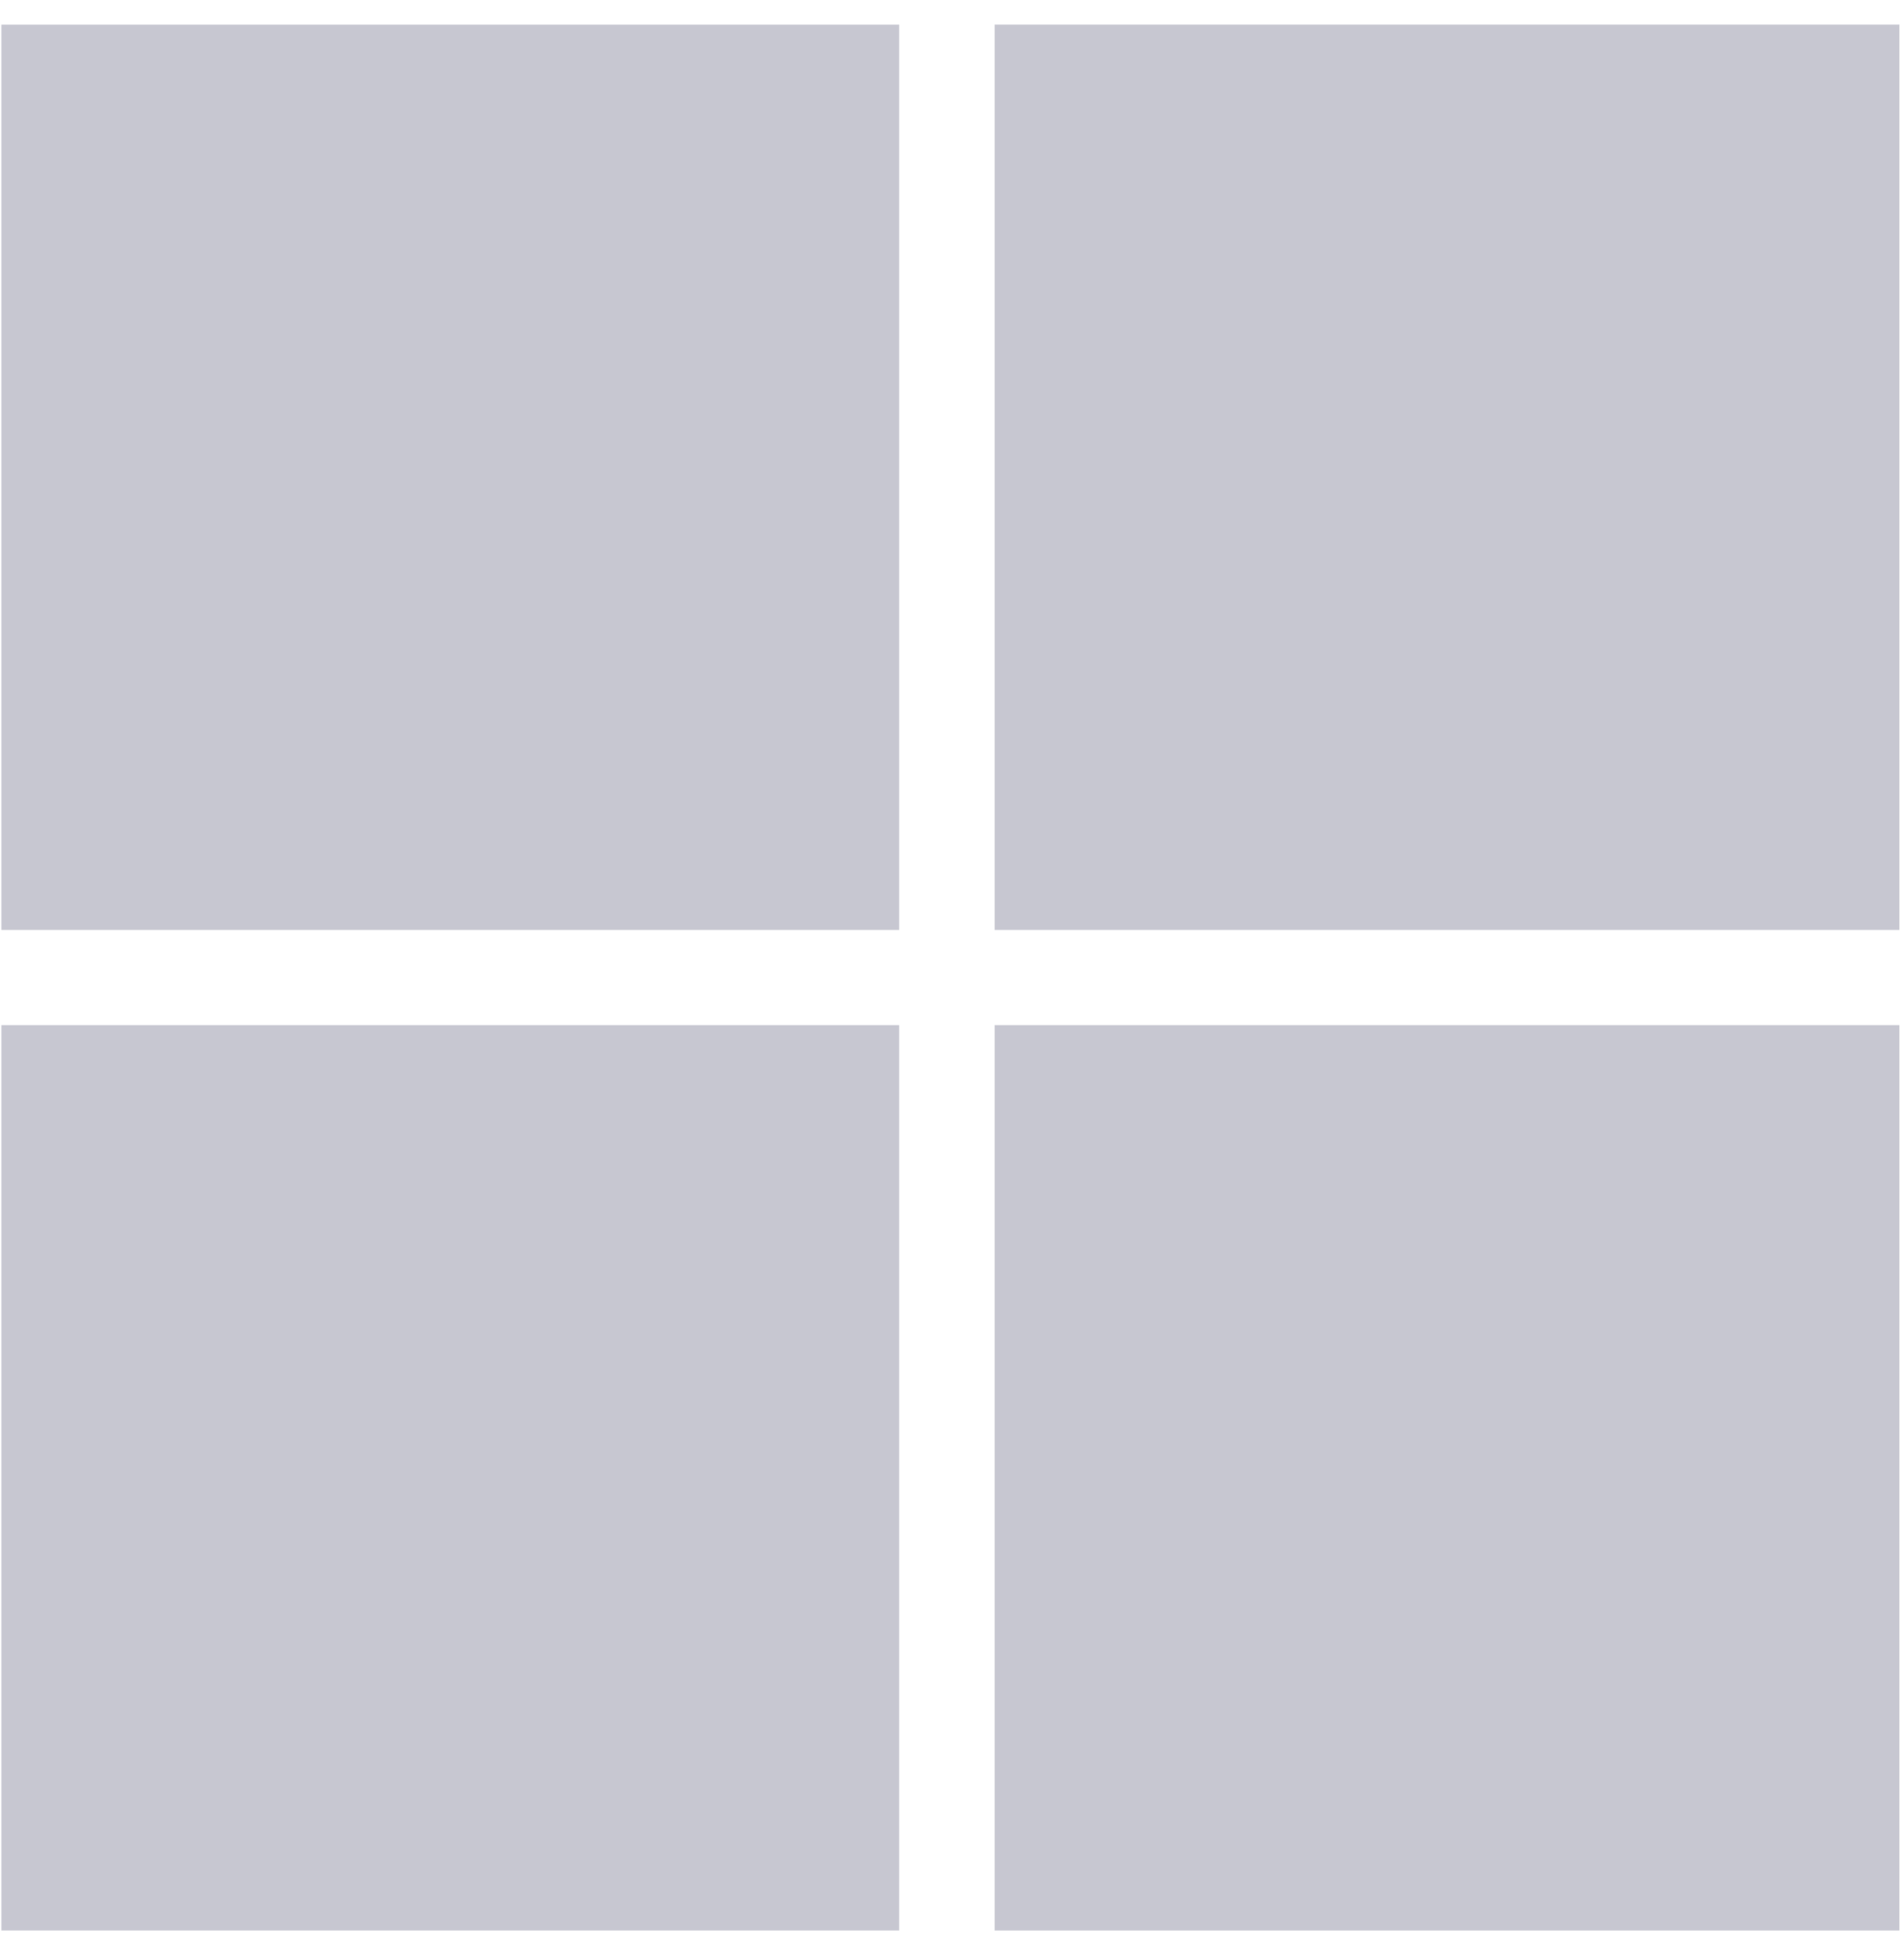 <!--<svg width="183" height="39" viewBox="0 0 183 39" fill="none" xmlns="http://www.w3.org/2000/svg">-->
<!--<g id="Microsoft_logo_(2012)" clip-path="url(#clip0_2979_8494)">-->
<!--<path id="Vector" d="M76.0497 7.80365V31.2036H71.9872V12.8411H71.9331L64.6747 31.2036H61.9664L54.5456 12.8411H54.4914V31.2036H50.7539V7.80365H56.6039L63.3206 25.137H63.4289L70.5247 7.80365H76.0497ZM79.4081 9.59115C79.4081 8.94115 79.6247 8.39948 80.1122 7.96615C80.5997 7.53281 81.1414 7.31615 81.7914 7.31615C82.4956 7.31615 83.0914 7.53281 83.5247 7.96615C83.9581 8.39948 84.2289 8.94115 84.2289 9.59115C84.2289 10.2411 84.0122 10.7828 83.5247 11.2161C83.0372 11.6495 82.4956 11.8661 81.7914 11.8661C81.0872 11.8661 80.5456 11.6495 80.1122 11.2161C79.6789 10.7286 79.4081 10.187 79.4081 9.59115ZM83.7956 14.412V31.2036H79.8414V14.412H83.7956ZM95.7664 28.3328C96.3622 28.3328 97.0122 28.2245 97.7164 27.8995C98.4206 27.6286 99.0706 27.2495 99.6664 26.8161V30.4995C99.0164 30.8786 98.3122 31.1495 97.4997 31.312C96.6872 31.4745 95.8206 31.5828 94.8456 31.5828C92.3539 31.5828 90.3497 30.8245 88.8331 29.2536C87.2622 27.6828 86.5039 25.6786 86.5039 23.2953C86.5039 20.587 87.3164 18.3661 88.8872 16.6328C90.4581 14.8995 92.6789 14.0328 95.6039 14.0328C96.3622 14.0328 97.1206 14.1411 97.8247 14.3036C98.5831 14.4661 99.1789 14.737 99.6122 14.9536V18.7453C99.0164 18.312 98.3664 17.9328 97.7706 17.7161C97.1206 17.4995 96.4706 17.337 95.8206 17.337C94.2497 17.337 93.0039 17.8245 92.0289 18.8536C91.0539 19.8828 90.6206 21.237 90.6206 22.9703C90.6206 24.6495 91.1081 26.0036 92.0289 26.9245C92.9497 27.8453 94.1956 28.3328 95.7664 28.3328ZM110.879 14.1411C111.204 14.1411 111.475 14.1411 111.746 14.1953C112.016 14.2495 112.233 14.3036 112.396 14.3578V18.3661C112.179 18.2036 111.908 18.0411 111.475 17.9328C111.041 17.8245 110.608 17.7161 110.012 17.7161C109.037 17.7161 108.225 18.1495 107.575 18.962C106.925 19.7745 106.546 21.0203 106.546 22.7536V31.2036H102.591V14.412H106.546V17.0661H106.6C106.979 16.1453 107.521 15.4411 108.225 14.8995C108.983 14.412 109.85 14.1411 110.879 14.1411ZM112.612 23.0786C112.612 20.3161 113.425 18.0953 114.941 16.4703C116.512 14.8453 118.679 14.0328 121.441 14.0328C124.041 14.0328 126.1 14.7911 127.562 16.362C129.025 17.9328 129.783 20.0453 129.783 22.6995C129.783 25.4078 128.971 27.5745 127.454 29.1995C125.883 30.8245 123.771 31.637 121.062 31.637C118.462 31.637 116.404 30.8786 114.887 29.362C113.371 27.7911 112.612 25.6786 112.612 23.0786ZM116.729 22.9161C116.729 24.6495 117.108 26.0036 117.921 26.9245C118.733 27.8453 119.871 28.3328 121.333 28.3328C122.741 28.3328 123.879 27.8995 124.637 26.9245C125.396 26.0036 125.775 24.6495 125.775 22.8078C125.775 21.0203 125.396 19.6661 124.637 18.6911C123.879 17.7703 122.741 17.2828 121.387 17.2828C119.925 17.2828 118.841 17.7703 118.029 18.7453C117.108 19.7745 116.729 21.1286 116.729 22.9161ZM135.687 18.8536C135.687 19.3953 135.85 19.8828 136.229 20.2078C136.608 20.5328 137.366 20.912 138.612 21.3995C140.183 22.0495 141.321 22.7536 141.916 23.512C142.566 24.3245 142.891 25.2453 142.891 26.3828C142.891 27.9536 142.296 29.1995 141.05 30.1745C139.858 31.1495 138.179 31.5828 136.121 31.5828C135.416 31.5828 134.658 31.4745 133.791 31.312C132.925 31.1495 132.221 30.9328 131.625 30.662V26.762C132.329 27.2495 133.141 27.6828 133.954 27.9536C134.766 28.2245 135.525 28.387 136.229 28.387C137.096 28.387 137.8 28.2786 138.179 28.0078C138.612 27.737 138.829 27.3578 138.829 26.762C138.829 26.2203 138.612 25.787 138.179 25.3536C137.746 24.9745 136.879 24.5411 135.687 24.0536C134.225 23.4578 133.196 22.7536 132.6 21.9953C132.004 21.237 131.679 20.262 131.679 19.0703C131.679 17.5536 132.275 16.3078 133.466 15.3328C134.658 14.3578 136.229 13.8703 138.125 13.8703C138.721 13.8703 139.371 13.9245 140.075 14.087C140.779 14.2495 141.429 14.412 141.916 14.5745V18.4203C141.375 18.0953 140.779 17.7703 140.075 17.4995C139.371 17.2286 138.666 17.1203 138.016 17.1203C137.258 17.1203 136.662 17.2828 136.283 17.5536C135.904 17.9328 135.687 18.312 135.687 18.8536ZM144.571 23.0786C144.571 20.3161 145.383 18.0953 146.9 16.4703C148.471 14.8453 150.637 14.0328 153.4 14.0328C156 14.0328 158.058 14.7911 159.521 16.362C160.983 17.9328 161.741 20.0453 161.741 22.6995C161.741 25.4078 160.929 27.5745 159.412 29.1995C157.841 30.8245 155.729 31.637 153.021 31.637C150.421 31.637 148.362 30.8786 146.846 29.362C145.383 27.7911 144.571 25.6786 144.571 23.0786ZM148.687 22.9161C148.687 24.6495 149.066 26.0036 149.879 26.9245C150.691 27.8453 151.829 28.3328 153.291 28.3328C154.7 28.3328 155.837 27.8995 156.596 26.9245C157.354 26.0036 157.733 24.6495 157.733 22.8078C157.733 21.0203 157.354 19.6661 156.596 18.6911C155.837 17.7703 154.7 17.2828 153.346 17.2828C151.883 17.2828 150.8 17.7703 149.987 18.7453C149.121 19.7745 148.687 21.1286 148.687 22.9161ZM174.904 17.662H169V31.2036H164.991V17.662H162.175V14.412H164.991V12.0828C164.991 10.3495 165.587 8.88698 166.725 7.74948C167.862 6.61198 169.325 6.07031 171.112 6.07031C171.6 6.07031 172.033 6.12448 172.412 6.12448C172.791 6.12448 173.116 6.23281 173.387 6.34115V9.75365C173.279 9.69948 173.008 9.59115 172.683 9.48281C172.358 9.37448 171.979 9.32031 171.546 9.32031C170.733 9.32031 170.083 9.59115 169.65 10.0786C169.216 10.5661 169 11.3786 169 12.3536V14.3578H174.904V10.5661L178.858 9.37448V14.3578H182.866V17.6078H178.858V25.462C178.858 26.4911 179.075 27.1953 179.4 27.6286C179.779 28.062 180.375 28.2786 181.187 28.2786C181.404 28.2786 181.675 28.2245 182 28.1161C182.325 28.0078 182.596 27.8995 182.812 27.737V30.987C182.541 31.1495 182.162 31.2578 181.566 31.3661C180.971 31.4745 180.429 31.5286 179.833 31.5286C178.154 31.5286 176.908 31.0953 176.096 30.2286C175.283 29.362 174.85 28.0078 174.85 26.2203L174.904 17.662Z" fill="#C7C7D1"/>-->
<!--<path id="Vector_2" d="M18.525 0H0V18.525H18.525V0Z" fill="#C7C7D1"/>-->
<!--<path id="Vector_3" d="M39.0016 0H20.4766V18.525H39.0016V0Z" fill="#C7C7D1"/>-->
<!--<path id="Vector_4" d="M18.525 20.4766H0V39.0016H18.525V20.4766Z" fill="#C7C7D1"/>-->
<!--<path id="Vector_5" d="M39.0016 20.4766H20.4766V39.0016H39.0016V20.4766Z" fill="#C7C7D1"/>-->
<!--</g>-->
<!--<defs>-->
<!--<clipPath id="clip0_2979_8494">-->
<!--<rect width="182.867" height="39" fill="white"/>-->
<!--</clipPath>-->
<!--</defs>-->
<!--</svg>-->
<svg width="38" height="39" viewBox="0 0 38 39" fill="none" xmlns="http://www.w3.org/2000/svg">
  <g clip-path="url(#clip0_82_8642)">
    <path d="M17.947 0.492H-0.113V18.552H17.947V0.492Z" fill="#C7C7D1"/>
    <path d="M37.91 0.492H19.85V18.552H37.91V0.492Z" fill="#C7C7D1"/>
    <path d="M17.947 20.453H-0.113V38.513H17.947V20.453Z" fill="#C7C7D1"/>
    <path d="M37.91 20.453H19.85V38.513H37.91V20.453Z" fill="#C7C7D1"/>
  </g>
  <defs>
    <clipPath id="clip0_82_8642">
      <rect width="37.946" height="39" fill="white" transform="translate(0.027)"/>
    </clipPath>
  </defs>
</svg>
